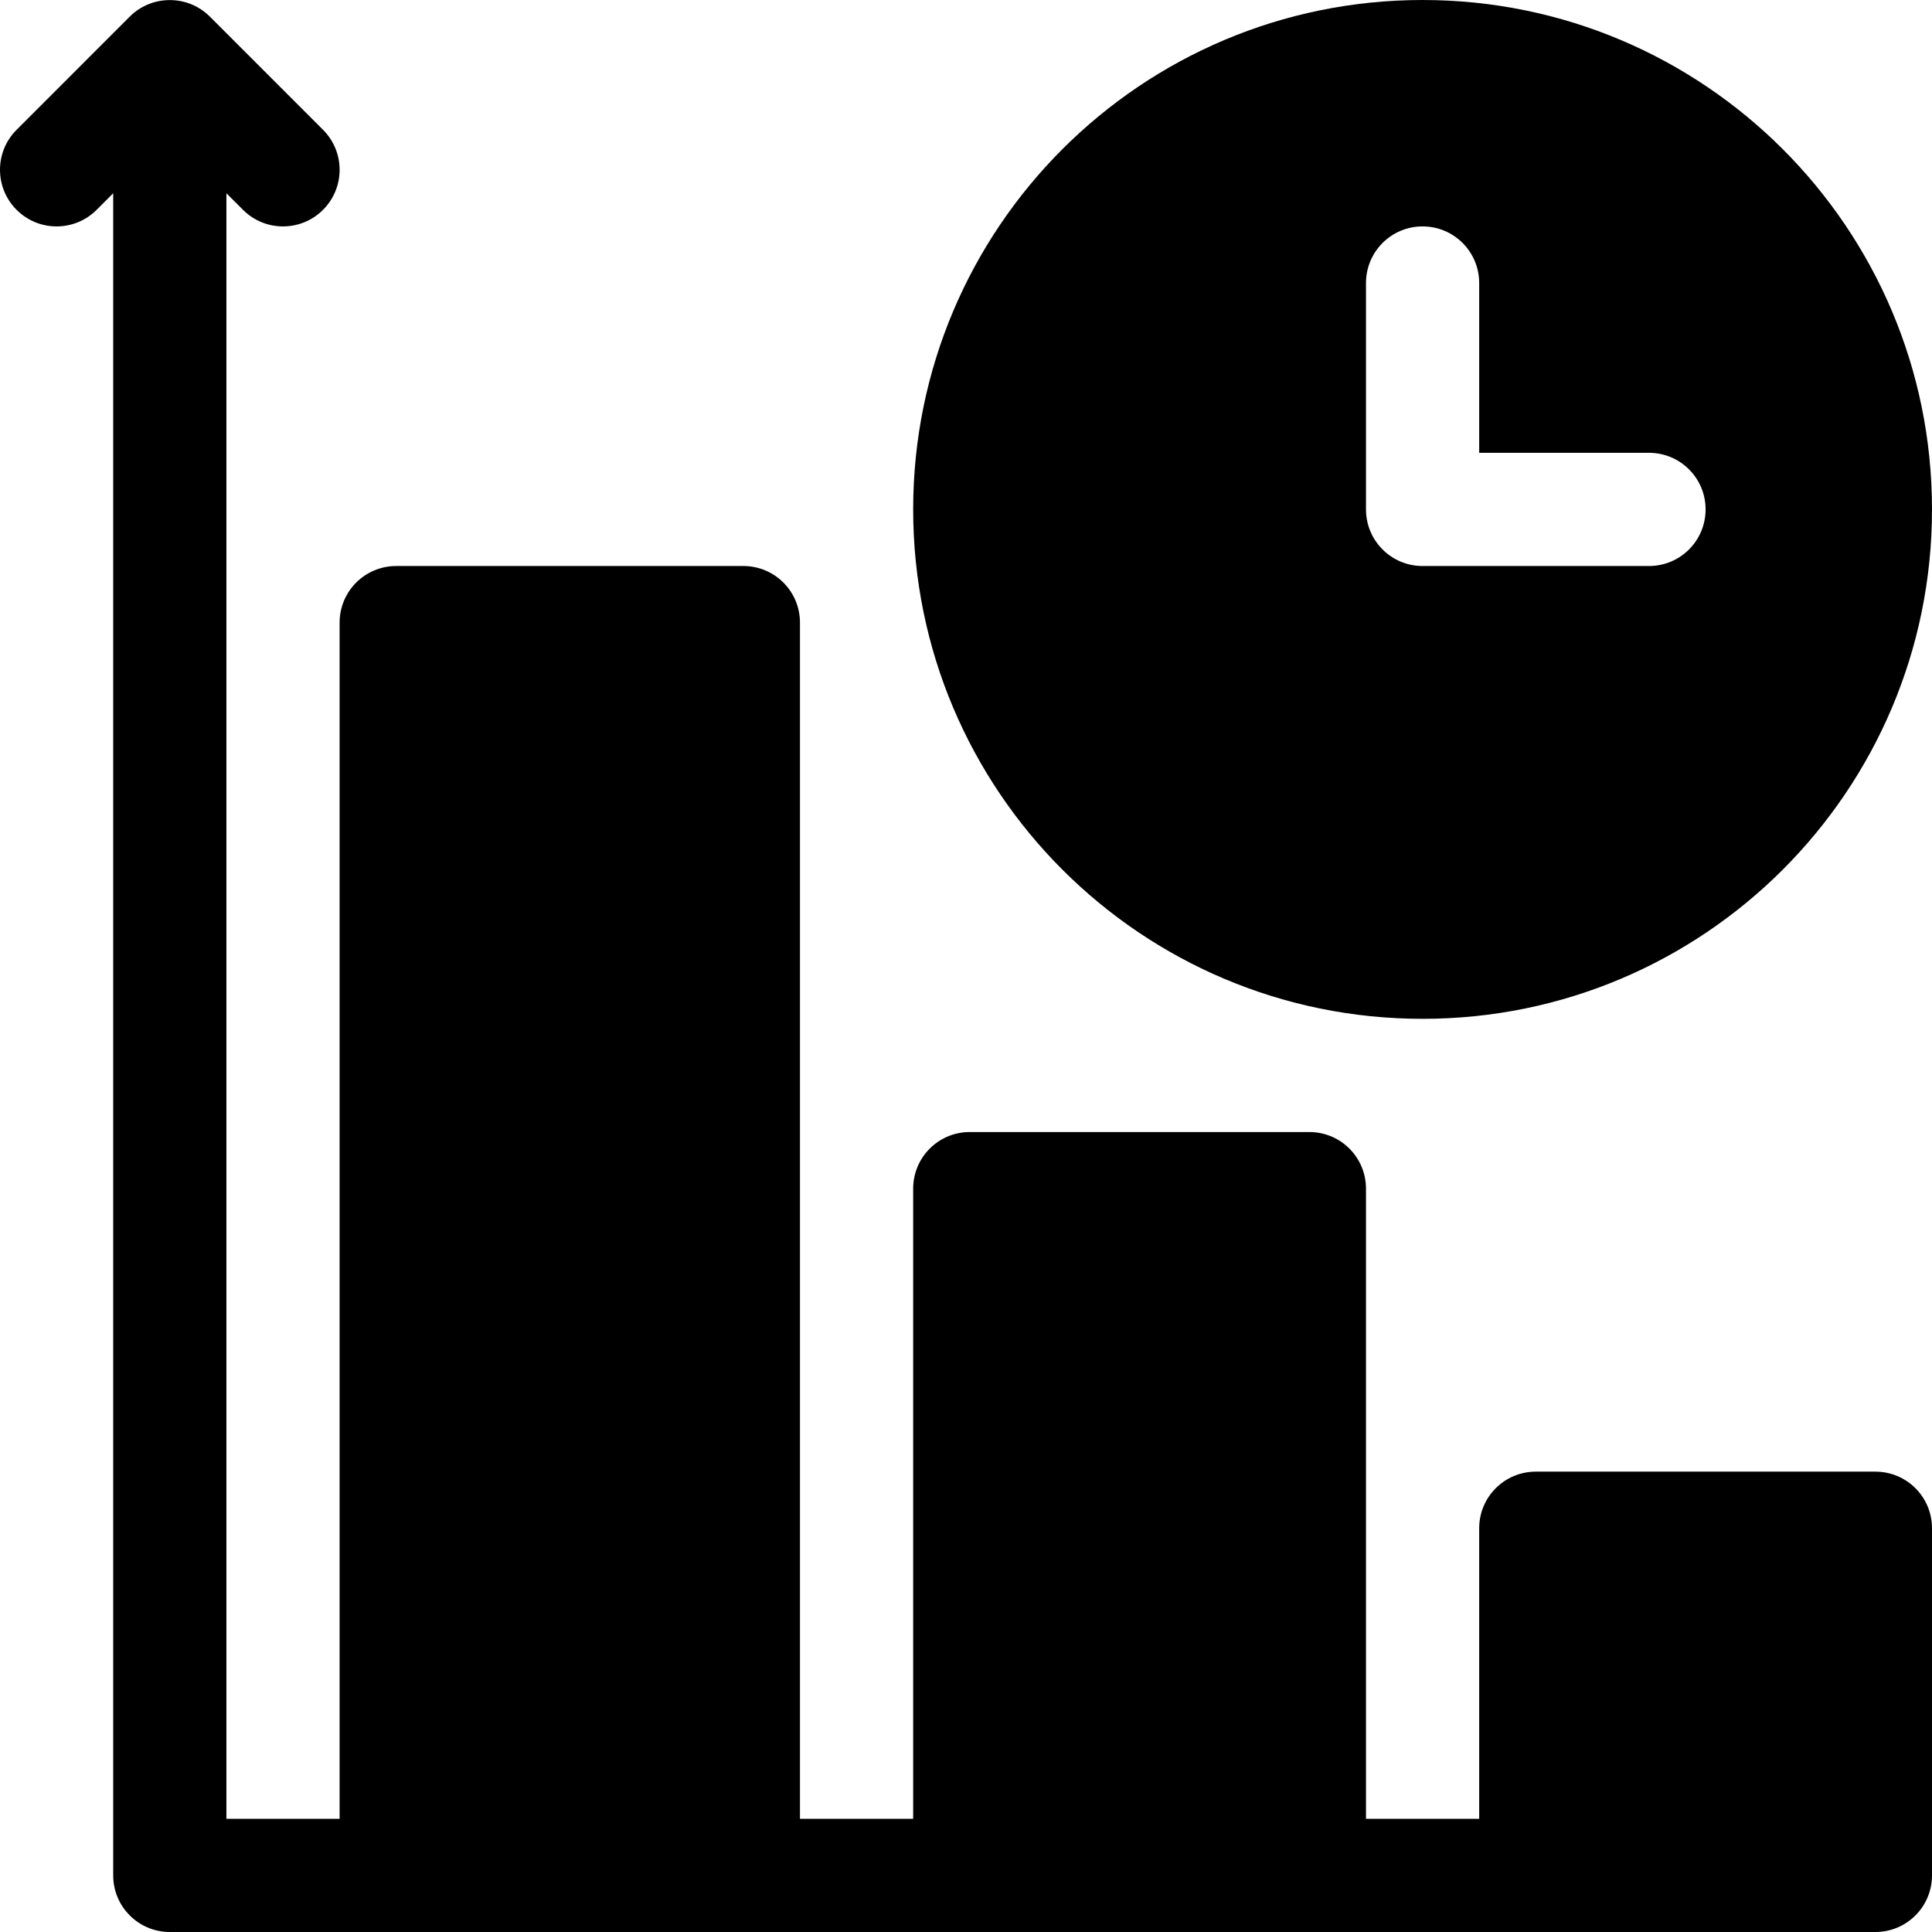 <?xml version="1.0" encoding="iso-8859-1"?>
<!-- Generator: Adobe Illustrator 19.0.0, SVG Export Plug-In . SVG Version: 6.00 Build 0)  -->
<svg xmlns="http://www.w3.org/2000/svg" xmlns:xlink="http://www.w3.org/1999/xlink" version="1.1" id="Layer_1" x="0px" y="0px" viewBox="0 0 512 512" style="enable-background:new 0 0 512 512;" xml:space="preserve">
<g>
	<g>
		<path d="M377,0c-74.559,0-135,60.441-135,135s60.441,135,135,135s135-60.441,135-135S451.559,0,377,0z M437,150h-60    c-8.291,0-15-6.709-15-15V75c0-8.291,6.709-15,15-15c8.291,0,15,6.709,15,15v45h45c8.291,0,15,6.709,15,15S445.291,150,437,150z"/>
	</g>
</g>
<g>
	<g>
		<path d="M497,390h-90c-8.291,0-15,6.709-15,15v77h-30V315c0-8.291-6.709-15-15-15h-90c-8.291,0-15,6.709-15,15v167h-30V165    c0-8.291-6.709-15-15-15h-92c-8.291,0-15,6.709-15,15v317H60V51.211l4.395,4.395c5.859,5.859,15.352,5.859,21.211,0    s5.859-15.352,0-21.211L55.624,4.413c-5.852-5.867-15.419-5.843-21.248,0L4.395,34.395c-5.859,5.859-5.859,15.352,0,21.211    s15.352,5.859,21.211,0L30,51.211V497c0,8.291,6.709,15,15,15c96.279,0,355.802,0,452,0c8.291,0,15-6.709,15-15v-92    C512,396.709,505.291,390,497,390z"/>
	</g>
</g>
<g>
</g>
<g>
</g>
<g>
</g>
<g>
</g>
<g>
</g>
<g>
</g>
<g>
</g>
<g>
</g>
<g>
</g>
<g>
</g>
<g>
</g>
<g>
</g>
<g>
</g>
<g>
</g>
<g>
</g>
</svg>
